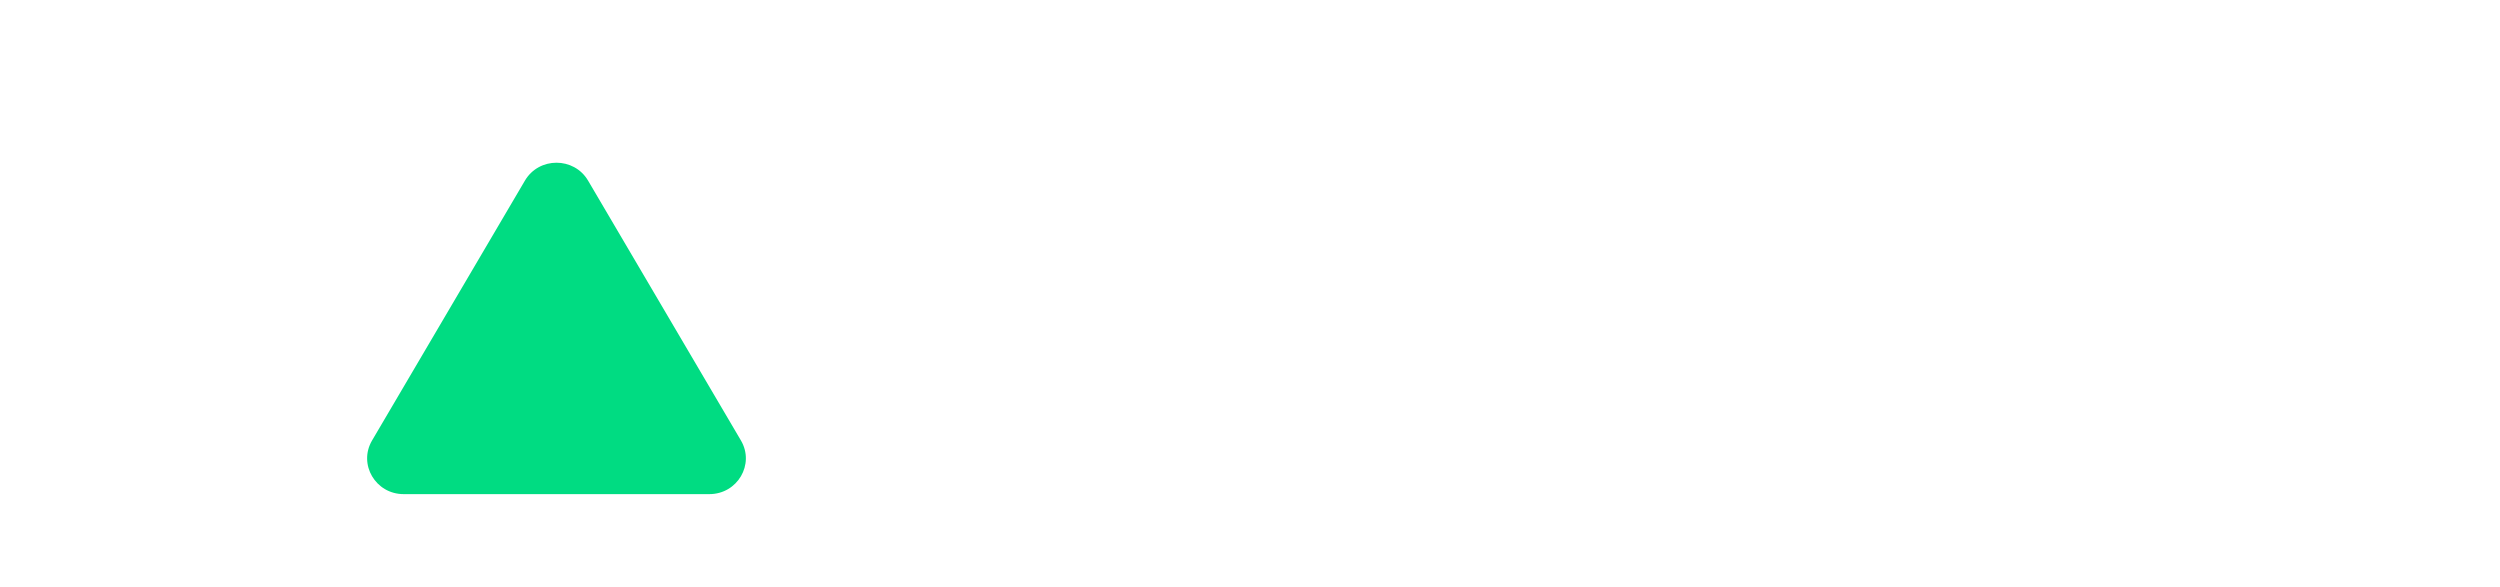<svg width="247" height="58" viewBox="0 0 247 58" fill="none" xmlns="http://www.w3.org/2000/svg">
    <path d="M51.864 17.843C53.25 15.488 56.714 15.488 58.1 17.843L73.204 43.518C74.59 45.874 72.858 48.819 70.086 48.819H39.878C37.107 48.819 35.374 45.874 36.76 43.518L51.864 17.843Z"
          fill="#00DC82"/>
</svg>
